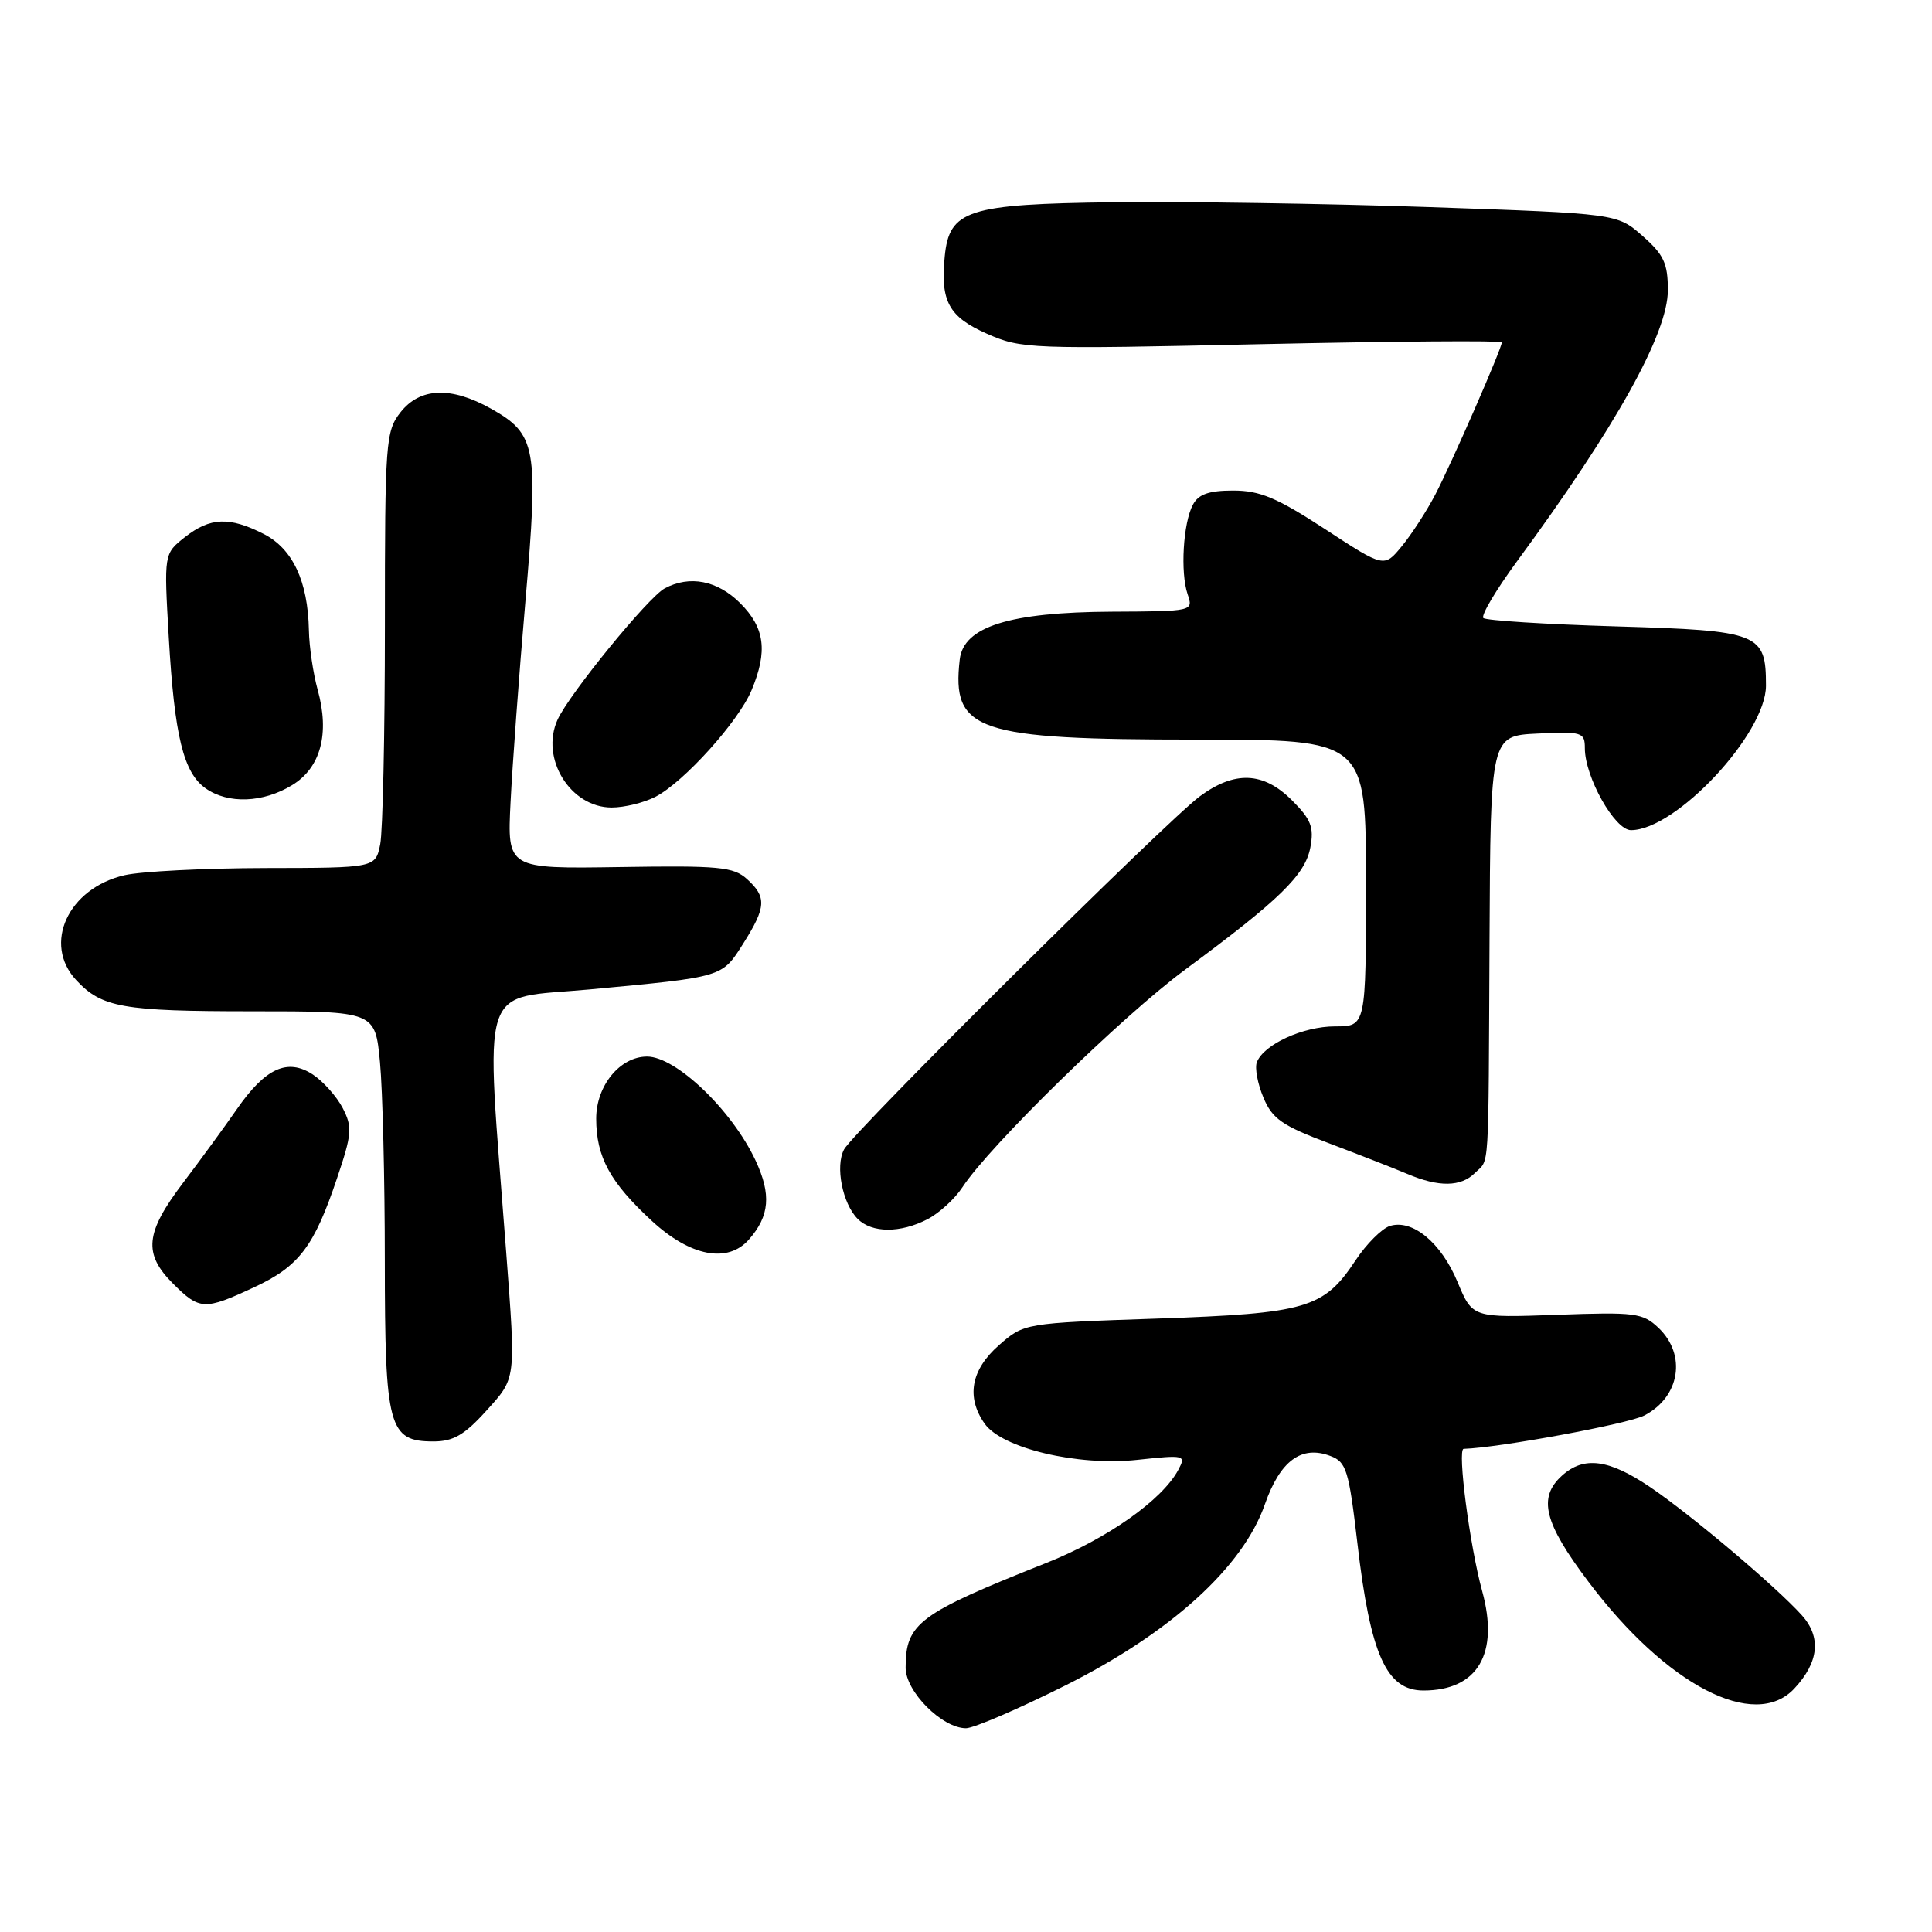 <?xml version="1.0" encoding="UTF-8" standalone="no"?>
<!DOCTYPE svg PUBLIC "-//W3C//DTD SVG 1.1//EN" "http://www.w3.org/Graphics/SVG/1.1/DTD/svg11.dtd" >
<svg xmlns="http://www.w3.org/2000/svg" xmlns:xlink="http://www.w3.org/1999/xlink" version="1.1" viewBox="0 0 256 256">
 <g >
 <path fill="currentColor"
d=" M 141.15 223.34 C 155.13 216.34 164.71 207.65 167.61 199.31 C 169.63 193.55 172.46 191.46 176.30 192.93 C 178.40 193.72 178.73 194.80 179.86 204.46 C 181.58 219.26 183.70 224.00 188.61 224.00 C 195.80 224.00 198.68 219.12 196.39 210.81 C 194.75 204.85 193.08 192.01 193.94 191.98 C 198.66 191.83 215.73 188.68 217.88 187.56 C 222.61 185.11 223.51 179.51 219.75 175.94 C 217.67 173.97 216.67 173.84 206.31 174.22 C 195.11 174.62 195.11 174.62 193.14 169.89 C 190.97 164.66 187.15 161.50 184.16 162.45 C 183.10 162.79 181.05 164.84 179.62 167.00 C 175.40 173.38 173.16 174.03 153.29 174.72 C 135.70 175.32 135.70 175.32 132.35 178.26 C 128.66 181.51 128.00 185.12 130.46 188.63 C 132.74 191.90 142.79 194.29 150.68 193.44 C 157.03 192.76 157.18 192.80 156.12 194.78 C 153.99 198.76 146.71 203.89 138.66 207.09 C 121.71 213.82 120.00 215.09 120.00 220.99 C 120.00 224.15 124.84 229.00 128.00 229.00 C 129.01 229.00 134.93 226.45 141.15 223.34 Z  M 237.75 223.75 C 241.03 220.24 241.36 216.91 238.73 214.00 C 235.23 210.14 224.05 200.70 218.64 197.04 C 213.17 193.34 209.86 192.91 206.97 195.53 C 203.75 198.44 204.58 201.77 210.47 209.58 C 220.80 223.31 232.49 229.38 237.75 223.75 Z  M 64.38 187.00 C 68.42 182.53 68.36 183.03 67.07 165.90 C 64.30 129.21 63.25 132.49 78.17 131.10 C 95.96 129.43 95.64 129.53 98.50 125.00 C 101.53 120.20 101.60 118.86 98.98 116.48 C 97.19 114.86 95.29 114.68 82.09 114.89 C 67.21 115.12 67.21 115.12 67.65 106.31 C 67.89 101.47 68.77 89.47 69.62 79.65 C 71.38 59.24 71.08 57.54 65.06 54.15 C 59.76 51.18 55.66 51.34 53.07 54.63 C 51.10 57.15 51.00 58.48 51.00 83.01 C 51.00 97.17 50.72 110.16 50.38 111.87 C 49.75 115.00 49.75 115.00 35.12 115.02 C 27.08 115.04 18.70 115.46 16.50 115.97 C 9.02 117.70 5.63 125.07 10.10 129.87 C 13.48 133.51 16.26 134.00 33.42 134.00 C 49.71 134.00 49.71 134.00 50.35 140.75 C 50.70 144.46 50.99 156.29 50.99 167.03 C 51.00 189.18 51.49 191.00 57.44 191.00 C 60.05 191.00 61.54 190.14 64.38 187.00 Z  M 33.67 170.57 C 39.63 167.80 41.61 165.19 44.66 156.12 C 46.64 150.25 46.71 149.34 45.41 146.82 C 44.61 145.28 42.82 143.28 41.44 142.37 C 38.09 140.18 35.16 141.52 31.37 146.99 C 29.79 149.27 26.59 153.66 24.25 156.74 C 19.24 163.35 18.96 166.12 22.92 170.08 C 26.45 173.61 27.09 173.64 33.67 170.57 Z  M 99.23 164.25 C 101.98 161.12 102.22 158.28 100.12 153.78 C 97.00 147.11 89.58 140.00 85.74 140.00 C 82.16 140.00 79.00 143.85 79.00 148.22 C 79.00 153.30 80.84 156.68 86.40 161.80 C 91.49 166.49 96.43 167.43 99.23 164.25 Z  M 122.90 161.55 C 124.44 160.75 126.53 158.85 127.53 157.31 C 131.15 151.79 148.67 134.67 157.00 128.51 C 169.56 119.23 172.94 115.94 173.63 112.29 C 174.13 109.61 173.73 108.58 171.19 106.04 C 167.41 102.26 163.61 102.10 158.98 105.52 C 154.59 108.76 113.11 149.92 111.84 152.31 C 110.65 154.52 111.63 159.49 113.65 161.51 C 115.54 163.40 119.30 163.41 122.90 161.55 Z  M 195.43 155.43 C 197.39 153.47 197.21 156.29 197.37 124.50 C 197.50 97.50 197.50 97.50 203.75 97.20 C 209.64 96.92 210.00 97.03 210.00 99.14 C 210.00 102.95 213.96 110.00 216.11 110.00 C 222.07 110.00 234.00 97.23 234.00 90.85 C 234.00 83.89 233.17 83.56 214.16 83.00 C 204.81 82.72 196.89 82.22 196.55 81.89 C 196.22 81.55 198.22 78.18 201.00 74.39 C 214.12 56.55 221.00 44.18 221.00 38.45 C 221.00 34.88 220.46 33.74 217.63 31.25 C 214.27 28.30 214.27 28.30 189.38 27.44 C 175.70 26.97 156.85 26.69 147.50 26.80 C 128.21 27.04 125.78 27.82 125.18 33.99 C 124.59 39.92 125.72 41.99 130.77 44.22 C 135.33 46.24 136.45 46.28 167.24 45.60 C 184.71 45.22 199.00 45.11 199.00 45.36 C 199.00 46.17 192.33 61.43 190.18 65.54 C 189.04 67.72 187.05 70.79 185.76 72.36 C 183.41 75.23 183.41 75.23 175.58 70.11 C 169.20 65.95 166.94 65.00 163.41 65.00 C 160.19 65.00 158.81 65.48 158.07 66.87 C 156.77 69.29 156.38 75.87 157.37 78.75 C 158.13 80.99 158.09 81.00 147.32 81.05 C 133.74 81.12 127.67 83.03 127.17 87.39 C 126.08 96.89 129.35 98.00 158.52 98.00 C 181.00 98.00 181.00 98.00 181.00 117.00 C 181.00 136.00 181.00 136.00 176.90 136.00 C 172.66 136.00 167.45 138.39 166.54 140.75 C 166.25 141.50 166.64 143.60 167.41 145.43 C 168.59 148.26 169.88 149.15 176.15 151.51 C 180.19 153.04 184.85 154.86 186.50 155.56 C 190.65 157.32 193.58 157.28 195.43 155.43 Z  M 86.85 105.58 C 90.62 103.63 97.84 95.62 99.58 91.47 C 101.75 86.28 101.35 83.19 98.08 79.92 C 95.06 76.91 91.39 76.19 88.08 77.96 C 85.89 79.13 75.44 91.94 73.88 95.36 C 71.55 100.48 75.57 107.00 81.05 107.00 C 82.73 107.00 85.34 106.36 86.85 105.58 Z  M 38.70 104.04 C 42.50 101.73 43.71 97.21 42.09 91.39 C 41.50 89.25 40.97 85.70 40.93 83.50 C 40.80 77.00 38.78 72.71 34.94 70.75 C 30.39 68.44 27.85 68.54 24.49 71.18 C 21.72 73.37 21.72 73.37 22.36 84.43 C 23.12 97.55 24.31 102.40 27.26 104.47 C 30.24 106.56 34.86 106.38 38.70 104.04 Z "/>
</g>
</svg>
